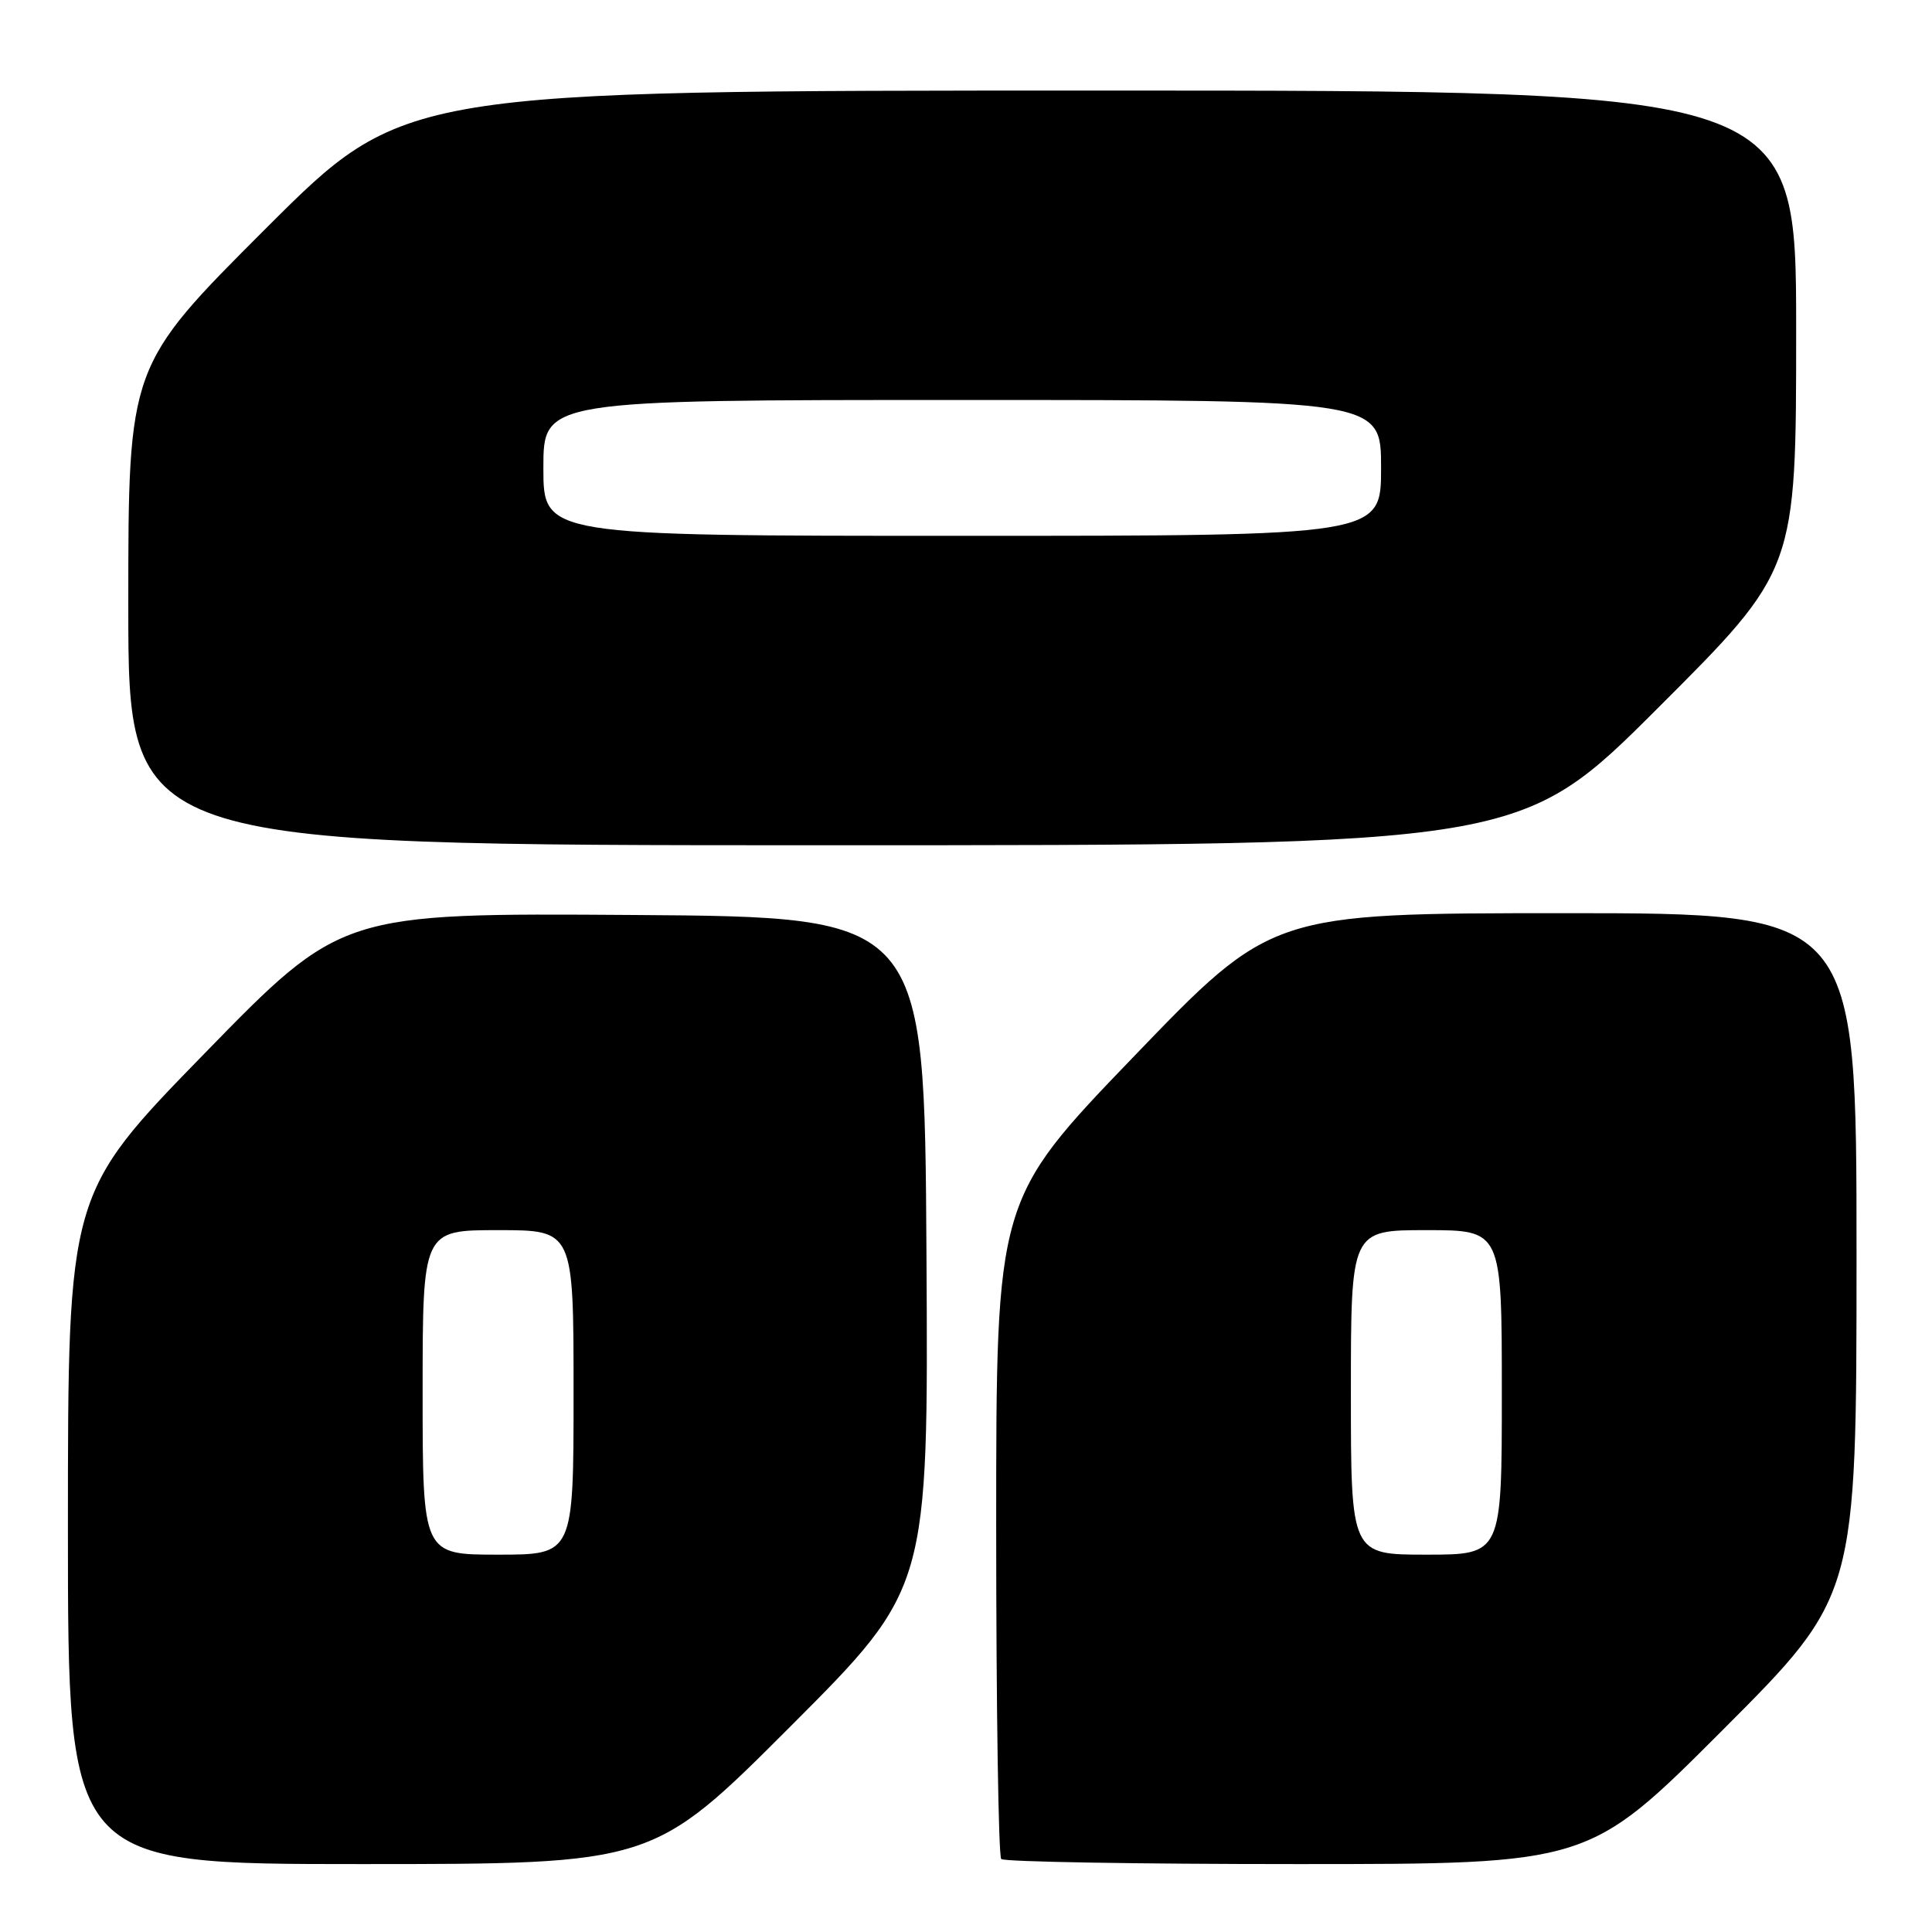 <?xml version="1.0" encoding="UTF-8" standalone="no"?>
<!DOCTYPE svg PUBLIC "-//W3C//DTD SVG 1.1//EN" "http://www.w3.org/Graphics/SVG/1.1/DTD/svg11.dtd" >
<svg xmlns="http://www.w3.org/2000/svg" xmlns:xlink="http://www.w3.org/1999/xlink" version="1.1" viewBox="0 0 256 256">
 <g >
 <path fill="currentColor"
d=" M 104.77 228.73 C 123.02 210.46 123.02 210.46 122.76 165.98 C 122.50 121.50 122.50 121.50 83.87 121.24 C 45.24 120.98 45.24 120.98 27.12 139.57 C 9.00 158.16 9.00 158.16 9.00 202.58 C 9.00 247.00 9.00 247.00 47.76 247.00 C 86.52 247.00 86.52 247.00 104.77 228.73 Z  M 228.26 229.24 C 246.00 211.48 246.00 211.48 246.00 166.24 C 246.00 121.00 246.00 121.00 207.25 121.00 C 168.50 121.01 168.50 121.01 150.25 139.98 C 132.00 158.94 132.00 158.94 132.00 202.30 C 132.00 226.15 132.30 245.97 132.67 246.33 C 133.03 246.70 150.70 247.00 171.93 247.00 C 210.52 247.00 210.52 247.00 228.26 229.24 Z  M 219.74 93.76 C 238.00 75.52 238.00 75.52 238.00 43.76 C 238.00 12.00 238.00 12.00 145.76 12.00 C 53.52 12.00 53.52 12.00 35.26 30.24 C 17.00 48.48 17.00 48.48 17.00 80.24 C 17.00 112.00 17.00 112.00 109.24 112.00 C 201.48 112.00 201.48 112.00 219.74 93.76 Z  M 56.00 184.50 C 56.00 163.00 56.00 163.00 66.00 163.00 C 76.00 163.00 76.00 163.00 76.00 184.50 C 76.00 206.00 76.00 206.00 66.00 206.00 C 56.00 206.00 56.00 206.00 56.00 184.50 Z  M 179.00 184.50 C 179.00 163.00 179.00 163.00 189.00 163.00 C 199.00 163.00 199.00 163.00 199.00 184.50 C 199.00 206.00 199.00 206.00 189.00 206.00 C 179.00 206.00 179.00 206.00 179.00 184.50 Z  M 72.00 62.00 C 72.00 53.00 72.00 53.00 127.50 53.00 C 183.00 53.00 183.00 53.00 183.00 62.00 C 183.00 71.00 183.00 71.00 127.50 71.00 C 72.00 71.00 72.00 71.00 72.00 62.00 Z "/>
</g>
</svg>